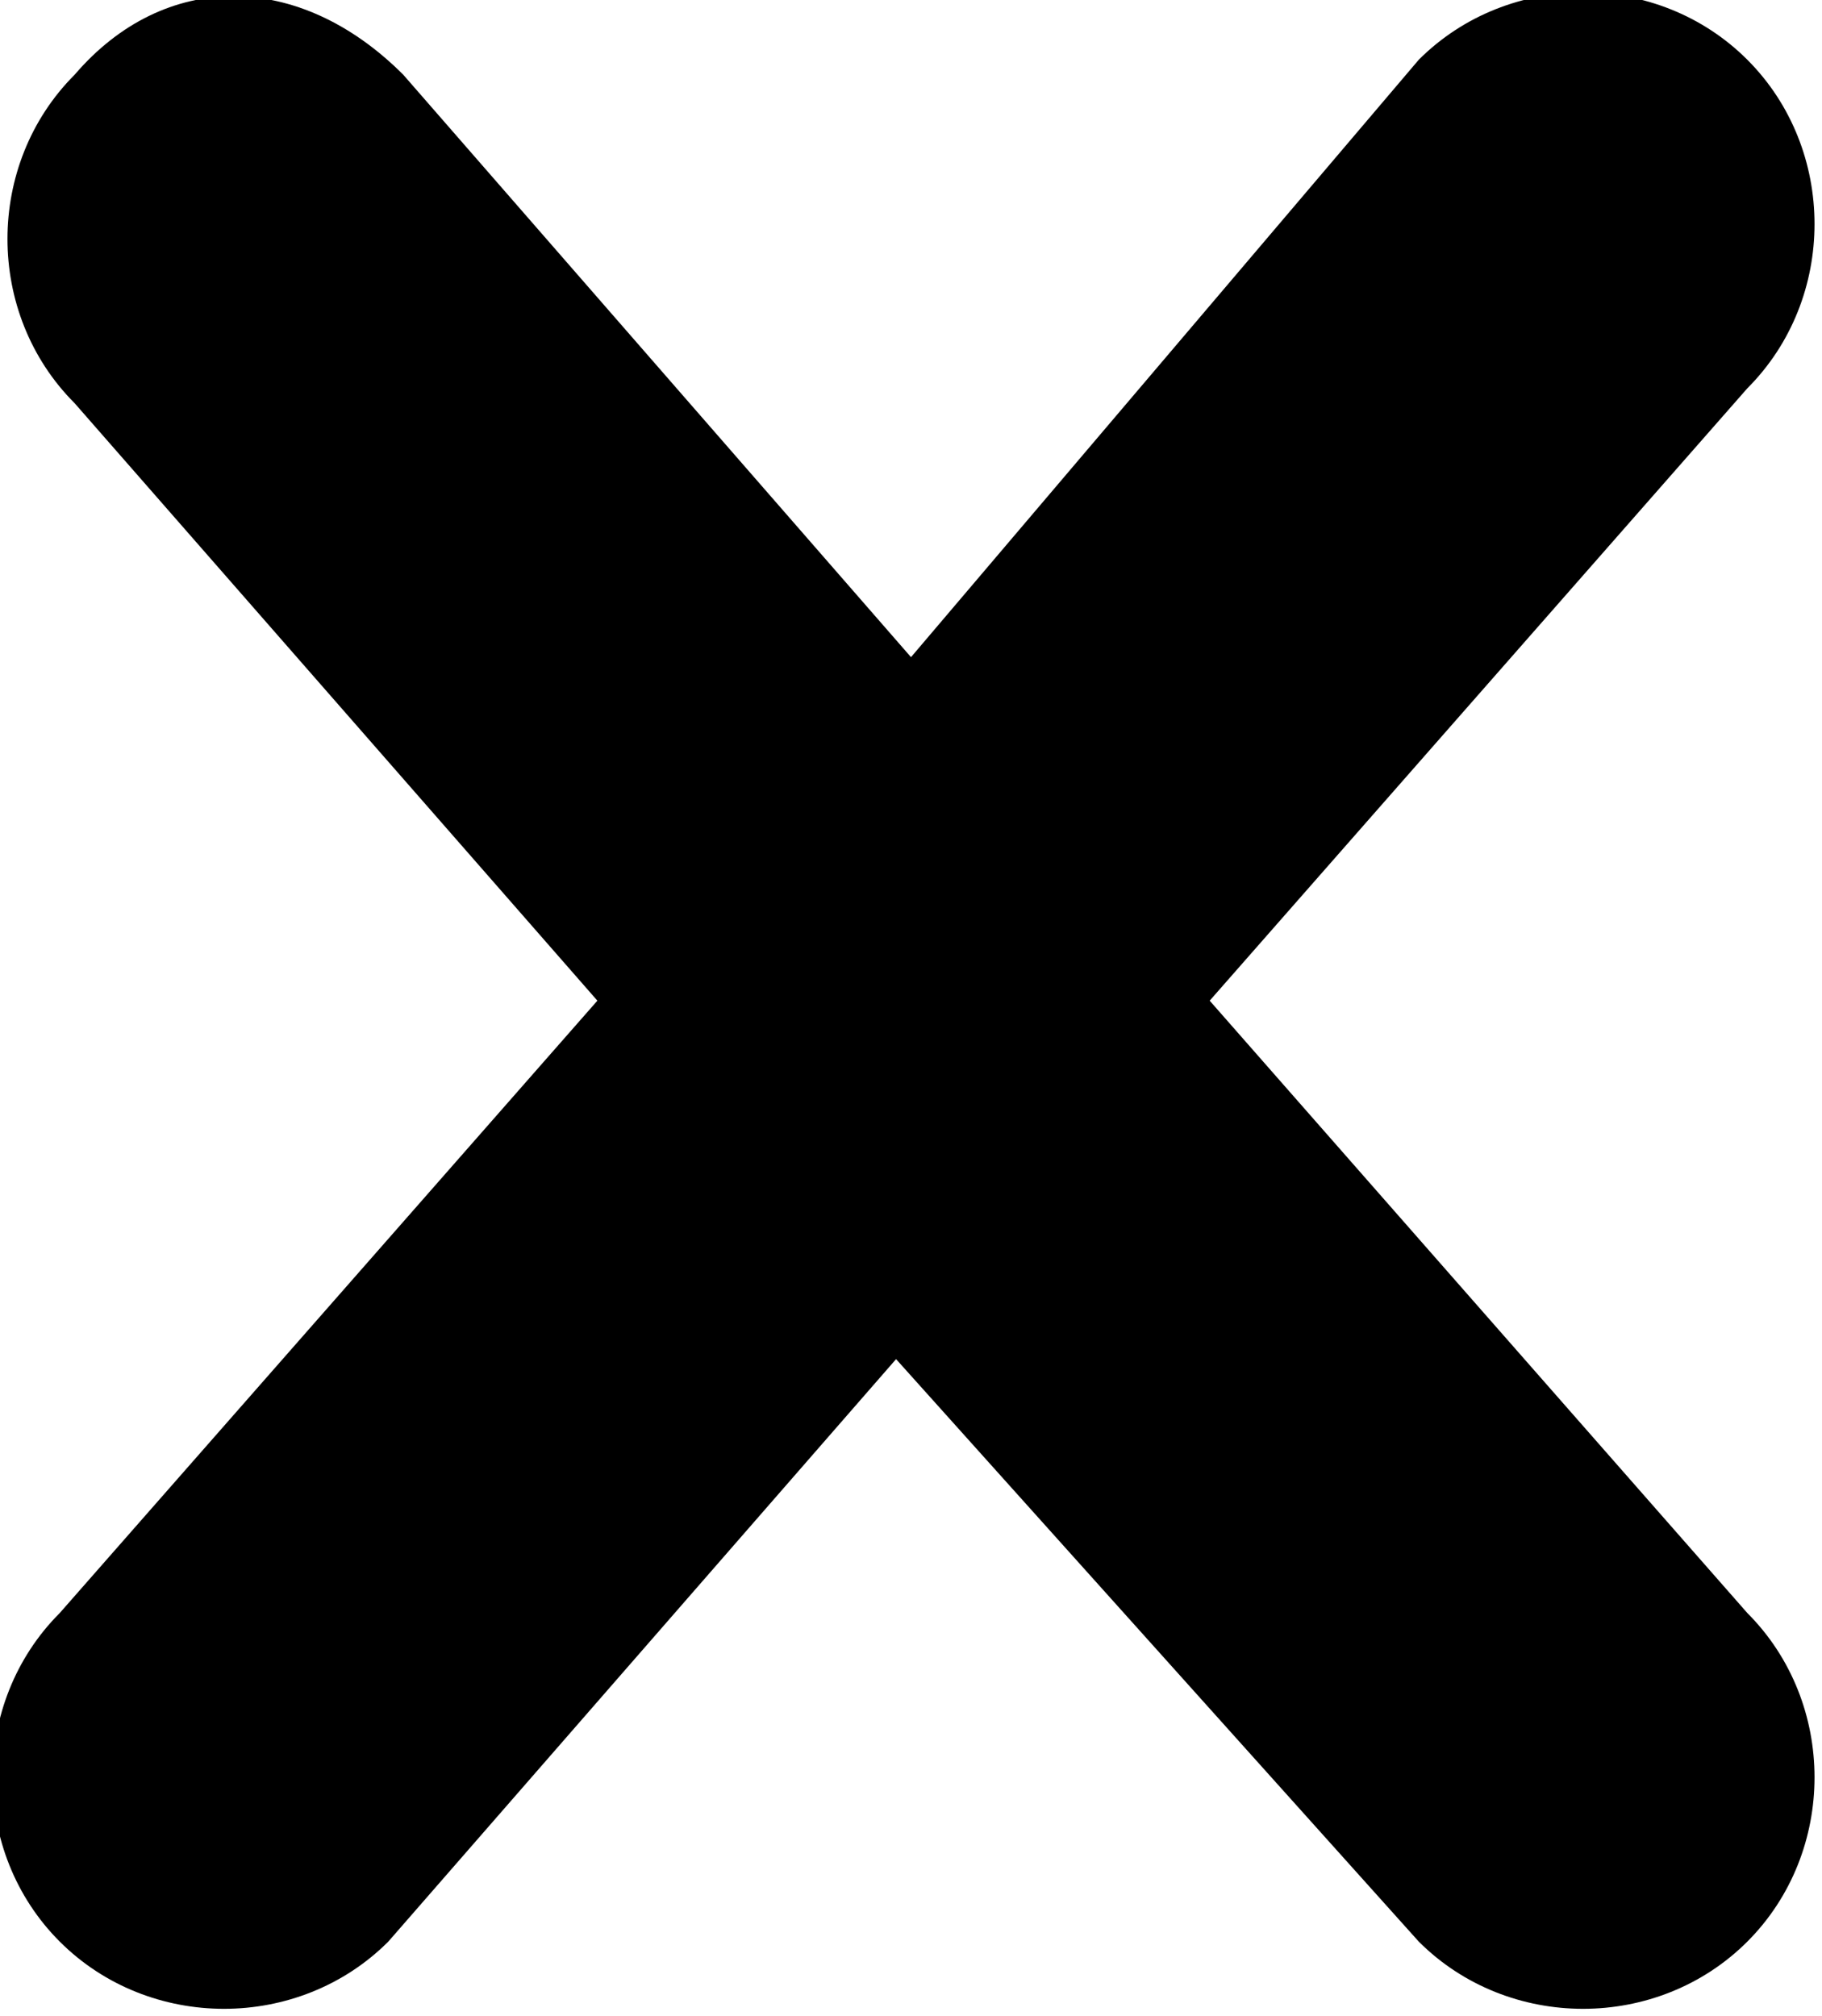 <!-- Generator: Adobe Illustrator 19.1.0, SVG Export Plug-In  -->
<svg version="1.1"
	 xmlns="http://www.w3.org/2000/svg" xmlns:xlink="http://www.w3.org/1999/xlink" xmlns:a="http://ns.adobe.com/AdobeSVGViewerExtensions/3.0/"
	 x="0px" y="0px" width="12.2px" height="13.5px" viewBox="0 0 12.2 13.5" enable-background="new 0 0 12.2 13.5"
	 xml:space="preserve">
<defs>
</defs>
<g>
	<path d="M11.7,10.8L8.1,6.7l3.6-4.1c0.6-0.6,0.6-1.6,0-2.2c-0.6-0.6-1.6-0.6-2.2,0L6.1,4.4L2.7,0.5C2-0.2,1.1-0.2,0.5,0.5
		c-0.6,0.6-0.6,1.6,0,2.2L4,6.7l-3.6,4.1c-0.6,0.6-0.6,1.6,0,2.2c0.6,0.6,1.6,0.6,2.2,0l3.4-3.9L9.5,13c0.6,0.6,1.6,0.6,2.2,0
		C12.3,12.4,12.3,11.4,11.7,10.8z"/>
</g>
</svg>
